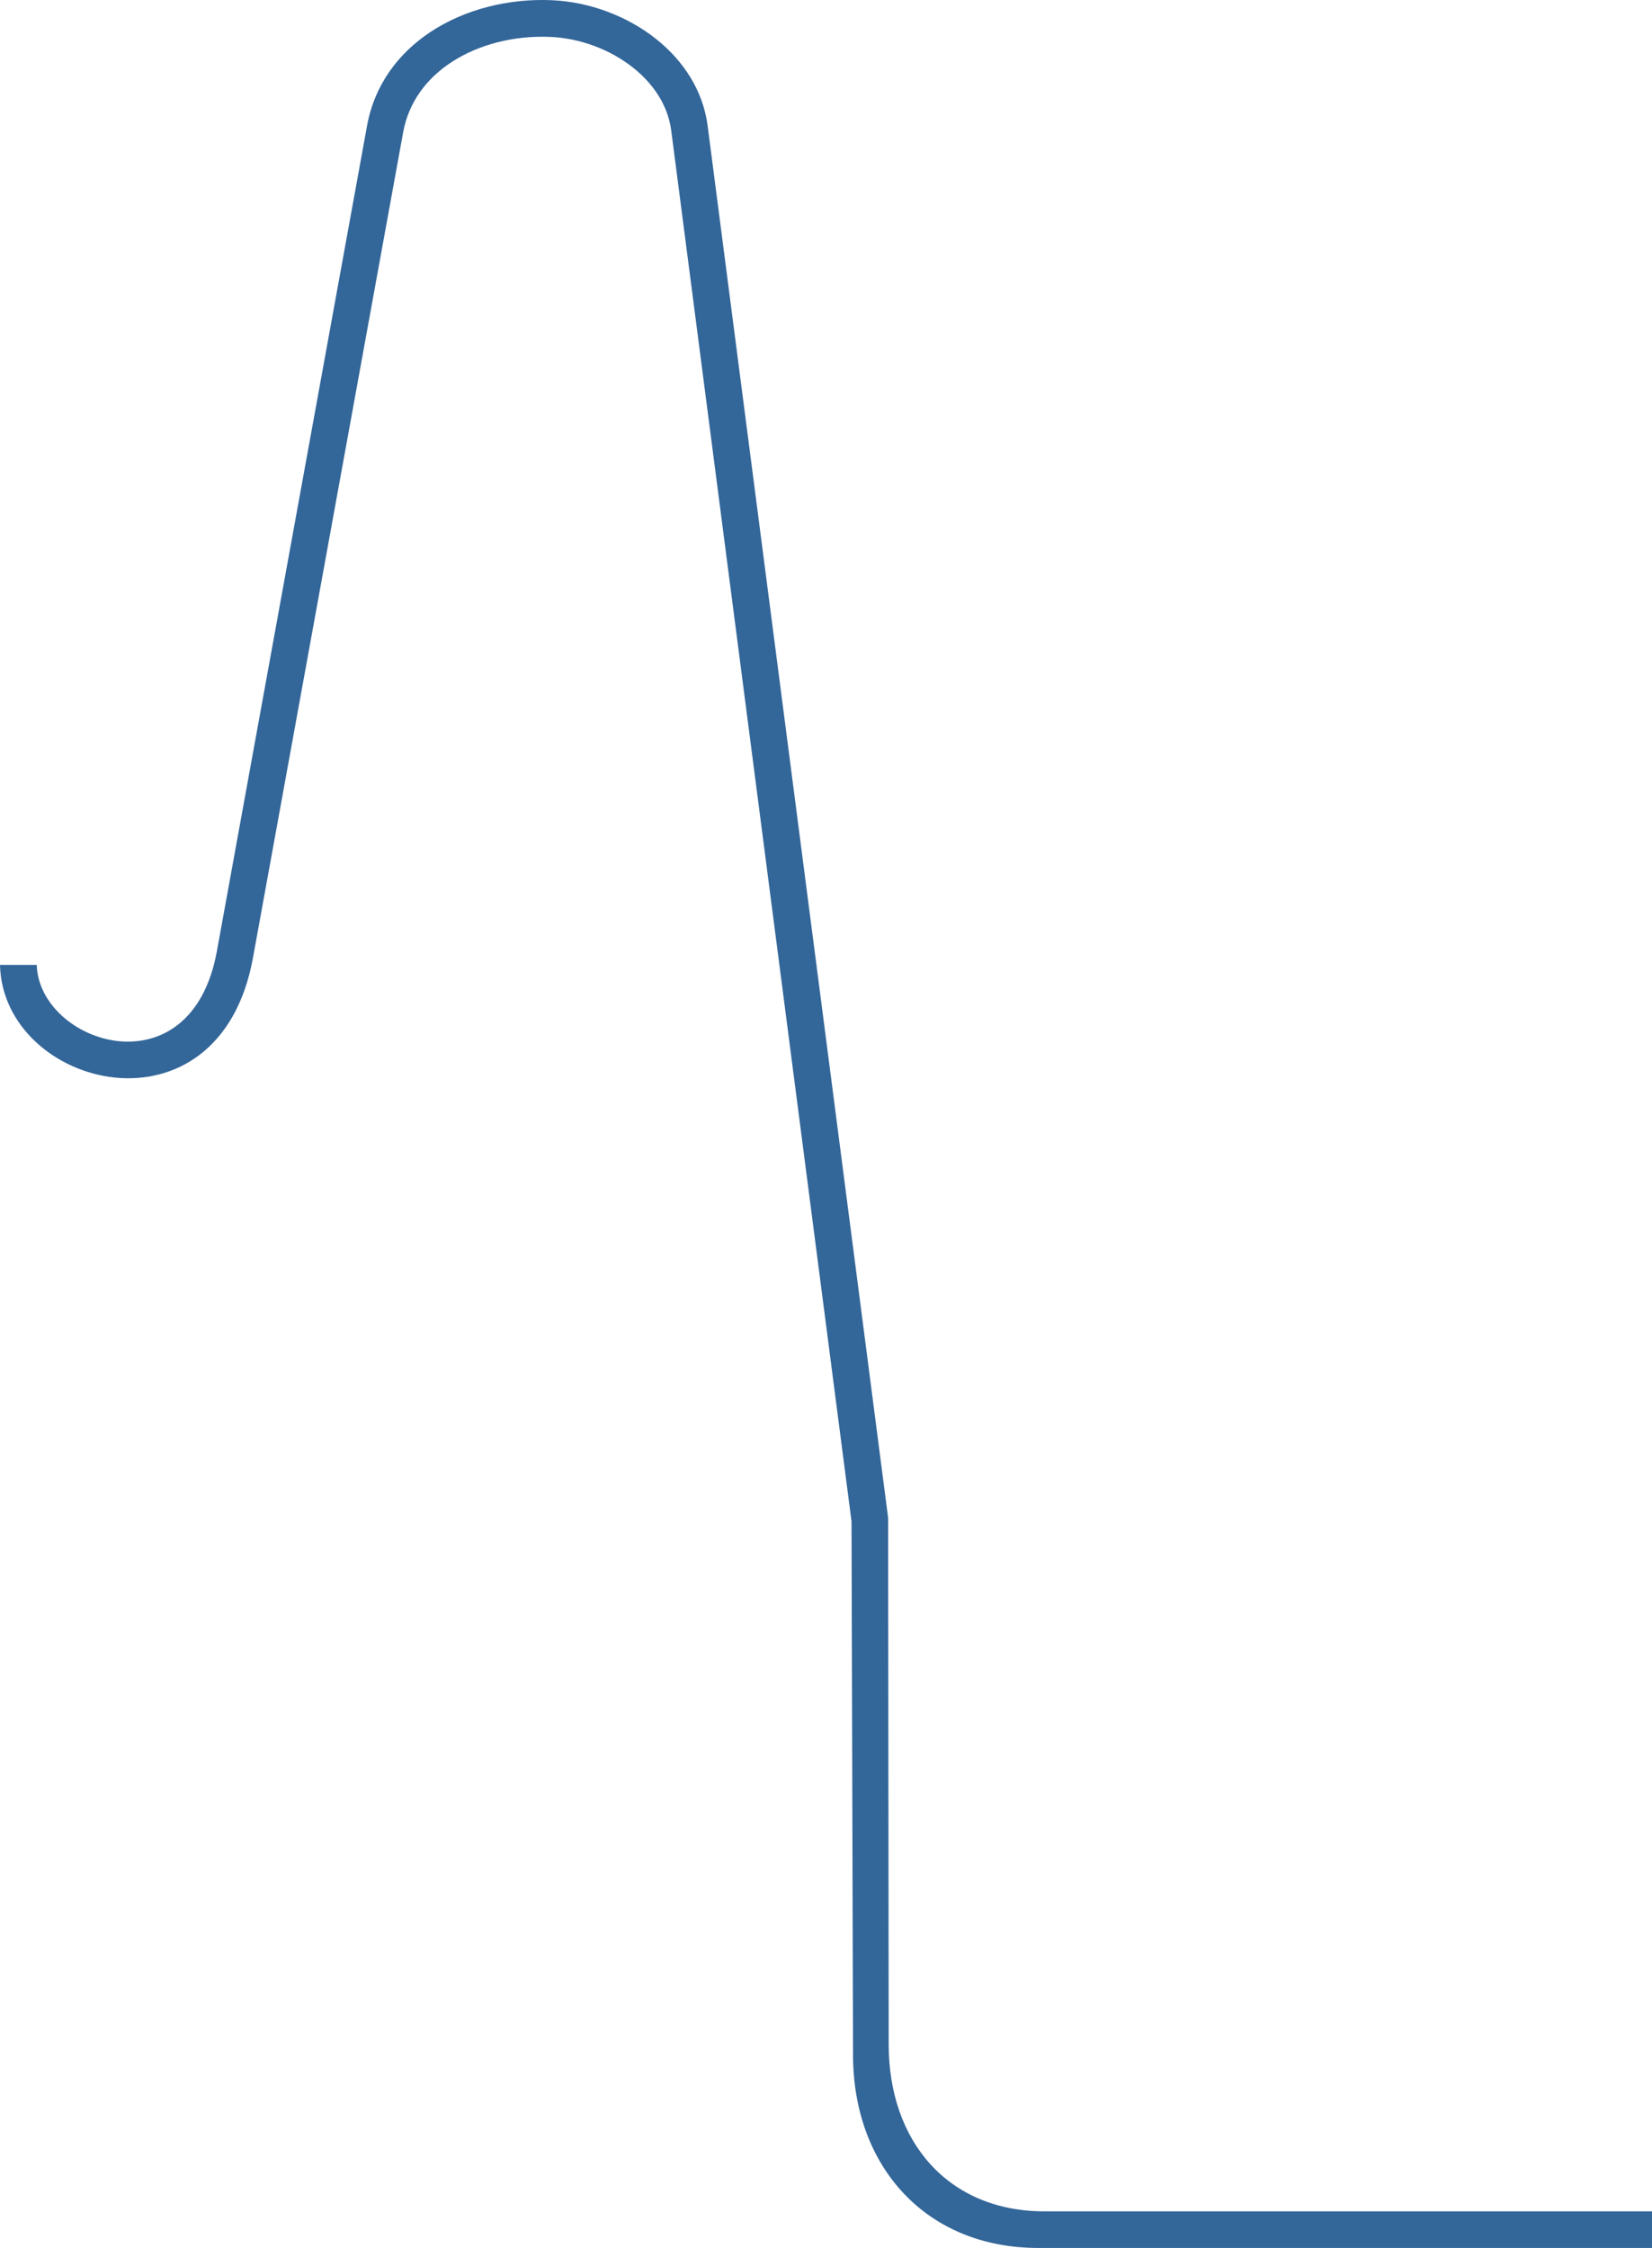 <?xml version="1.0" encoding="UTF-8"?>
<!DOCTYPE svg PUBLIC "-//W3C//DTD SVG 1.1//EN" "http://www.w3.org/Graphics/SVG/1.1/DTD/svg11.dtd">
<!-- Creator: CorelDRAW X7 -->
<svg xmlns="http://www.w3.org/2000/svg" xml:space="preserve" width="77.077mm" height="104.853mm" version="1.1" style="shape-rendering:geometricPrecision; text-rendering:geometricPrecision; image-rendering:optimizeQuality; fill-rule:evenodd; clip-rule:evenodd"
viewBox="0 0 190136 258655"
 xmlns:xlink="http://www.w3.org/1999/xlink">
 <defs>
  <style type="text/css">
   <![CDATA[
    .fil0 {fill:#336699}
   ]]>
  </style>
 </defs>
 <g id="Слой_x0020_1">
  <path class="fil0" d="M190136 258655l0 -4210 -69909 0c-11129,0 -17934,-8055 -17946,-19194l-66 -60626 -20772 -160159c-530,-4067 -2801,-7495 -5945,-9992 -3326,-2642 -7665,-4250 -11923,-4447 -5007,-232 -10079,1032 -14035,3655 -3702,2455 -6439,6085 -7295,10790l-17284 94979c-2981,16382 -20439,10670 -20735,1571l-4226 0c328,14221 25214,20626 29117,-826l17284 -94979c630,-3461 2685,-6159 5474,-8008 3209,-2128 7374,-3152 11518,-2960 3380,157 6827,1435 9472,3536 2334,1854 4012,4340 4388,7227l20753 160049 173 61447c37,12843 8455,22147 21308,22147l70649 0z"/>
 </g>
</svg>
